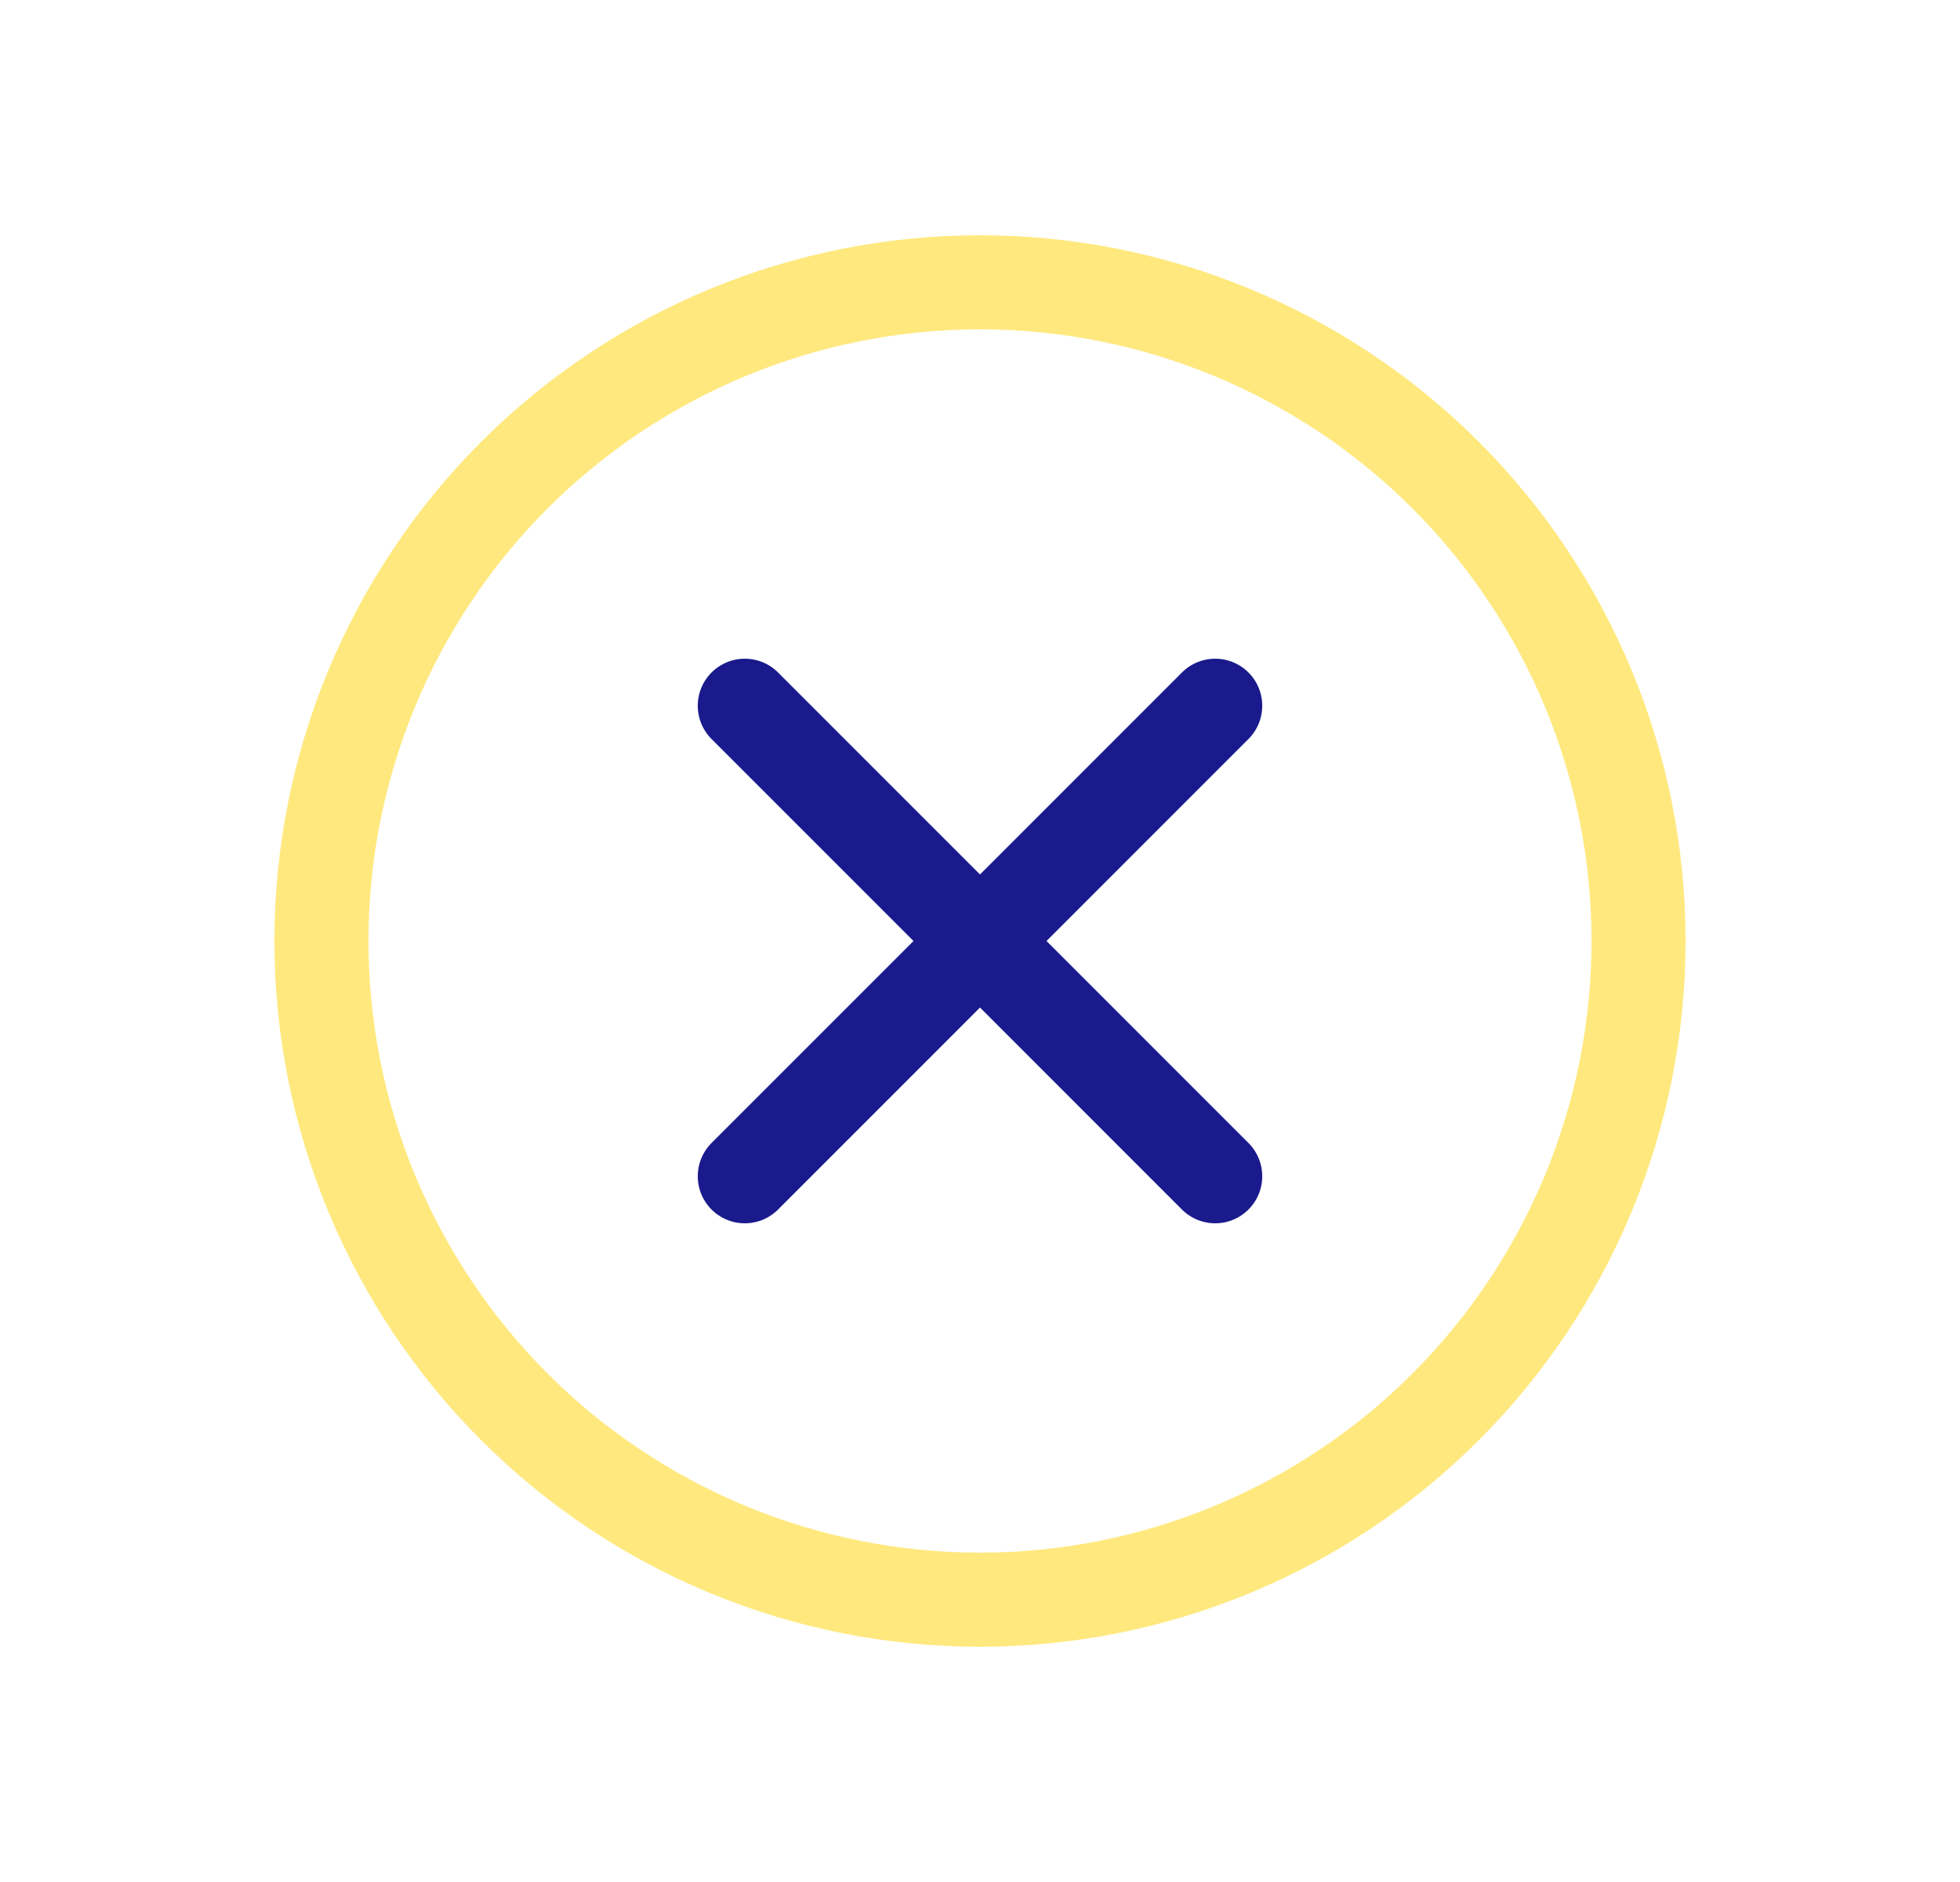 <svg width="25" height="24" viewBox="0 0 25 24" fill="none" xmlns="http://www.w3.org/2000/svg">
<path d="M12.5 20.4C11.397 20.4 10.305 20.183 9.285 19.761C8.266 19.338 7.34 18.72 6.56 17.94C5.78 17.16 5.162 16.234 4.739 15.214C4.317 14.195 4.1 13.103 4.1 12C4.1 10.897 4.317 9.805 4.739 8.785C5.162 7.766 5.78 6.84 6.56 6.06C7.34 5.28 8.266 4.662 9.285 4.239C10.305 3.817 11.397 3.6 12.5 3.6C13.603 3.6 14.695 3.817 15.714 4.239C16.734 4.662 17.66 5.28 18.44 6.06C19.22 6.84 19.838 7.766 20.261 8.785C20.683 9.805 20.9 10.897 20.9 12C20.9 13.103 20.683 14.195 20.261 15.214C19.838 16.234 19.22 17.16 18.44 17.94C17.66 18.72 16.734 19.338 15.714 19.761C14.695 20.183 13.603 20.4 12.5 20.4L12.5 20.4Z" stroke="#FFD400" stroke-opacity="0.5" stroke-width="1.2"/>
<path d="M9.5 9L15.5 15" stroke="#1A1A8D" stroke-width="1.2" stroke-linecap="round"/>
<path d="M15.5 9L9.5 15" stroke="#1A1A8D" stroke-width="1.2" stroke-linecap="round"/>
</svg>
